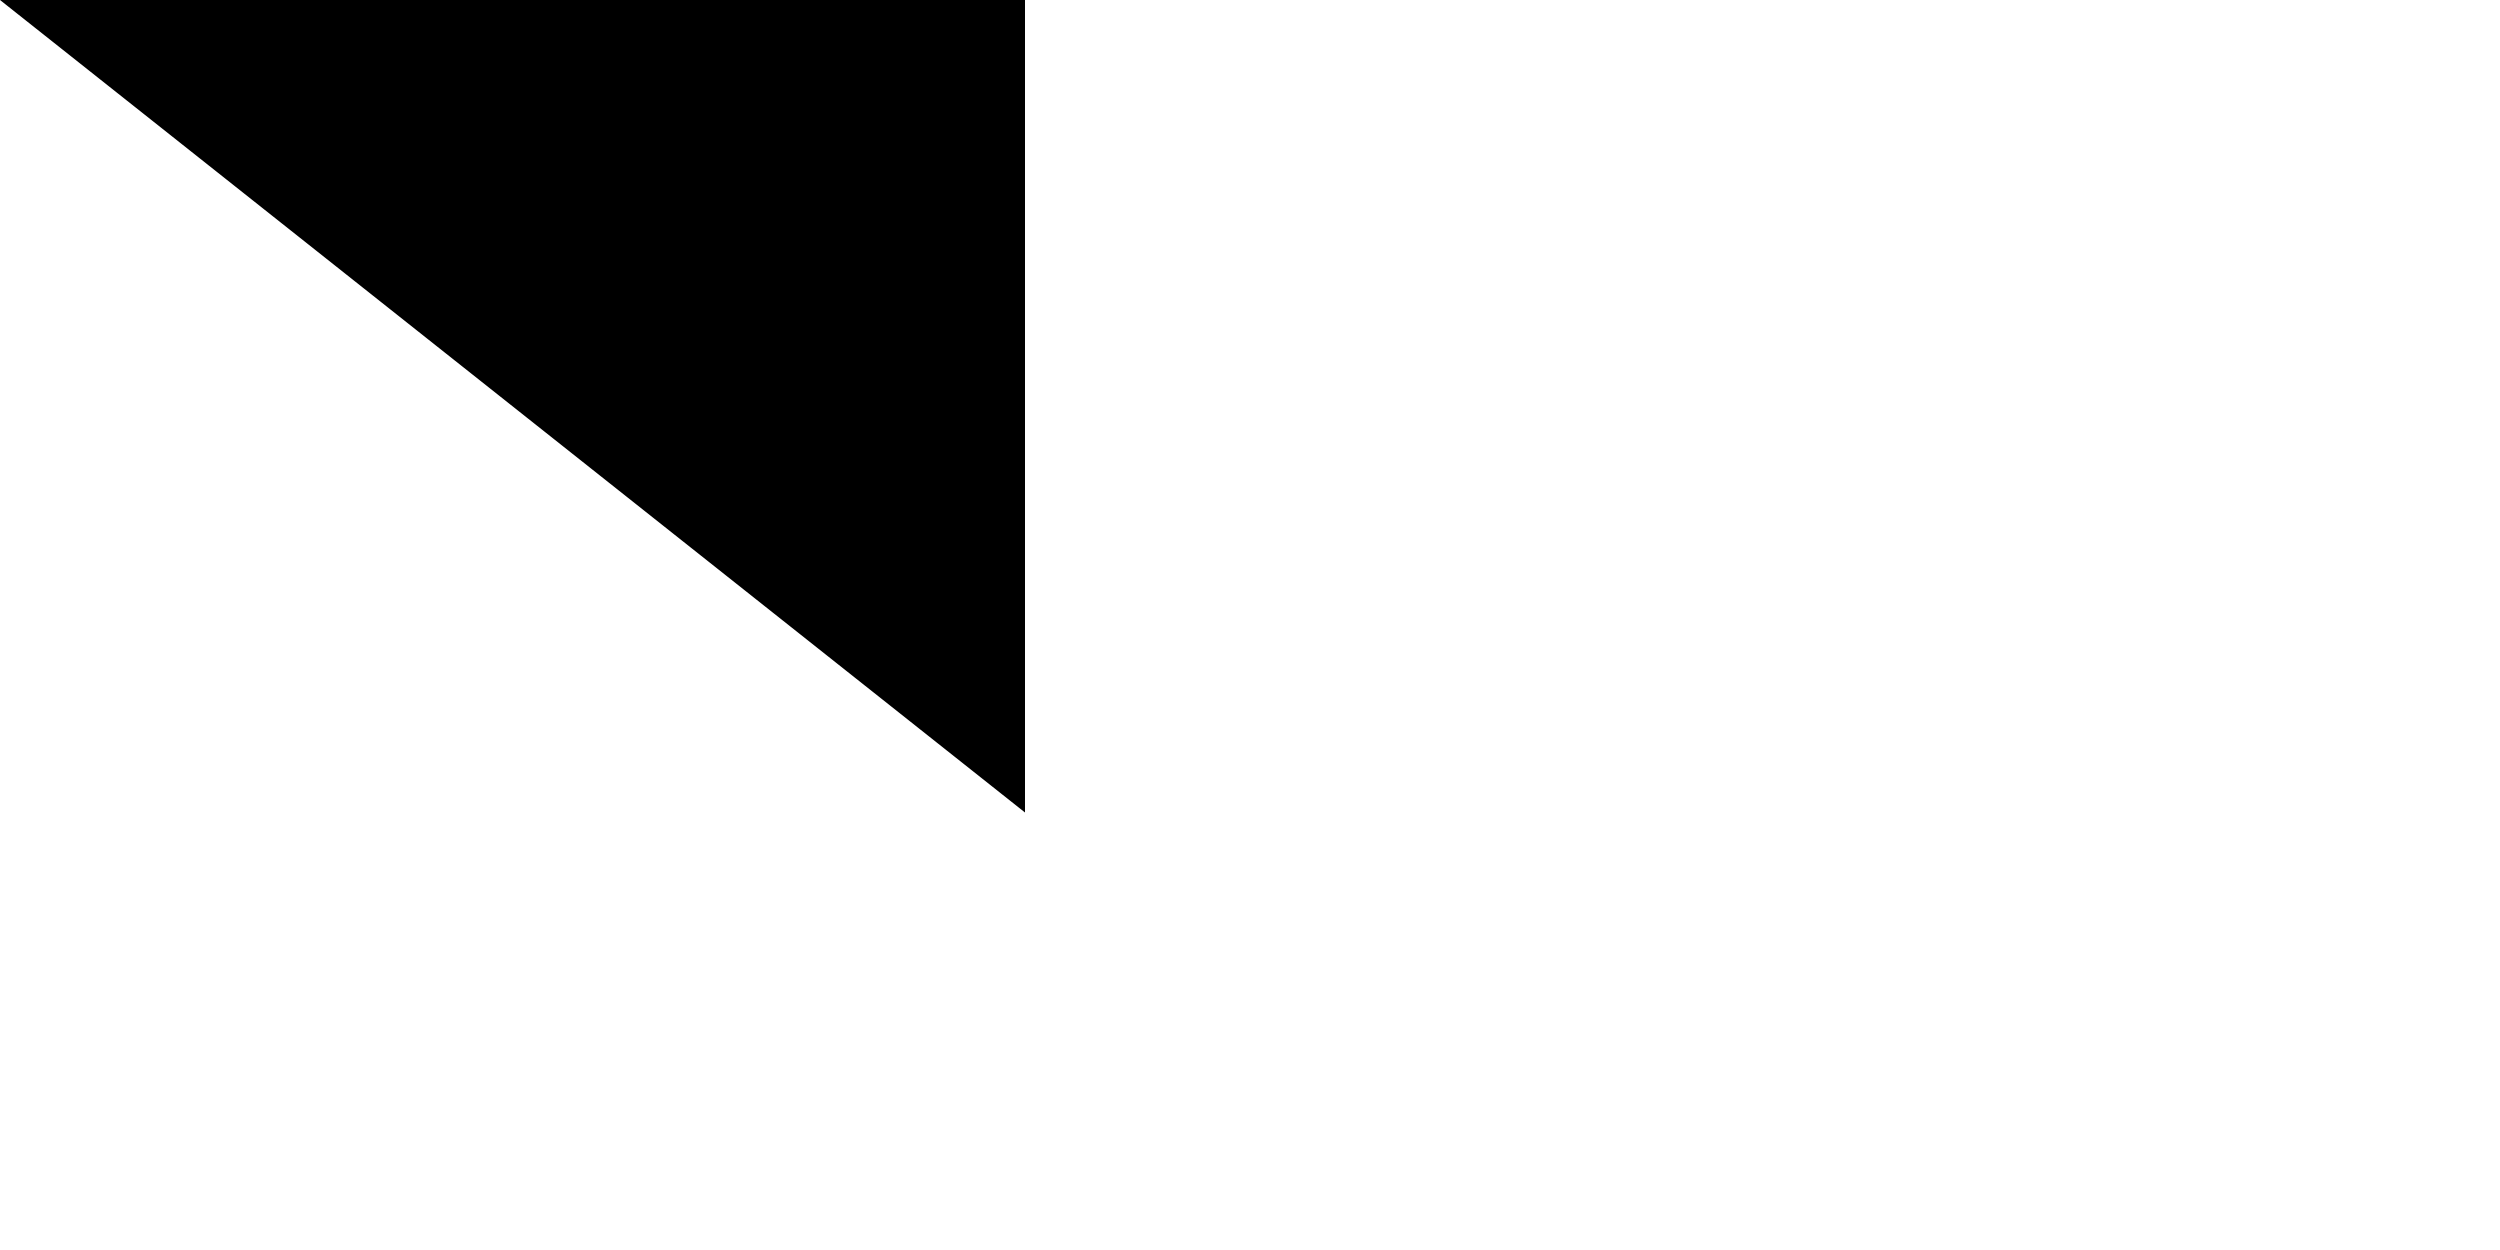 <svg xmlns="http://www.w3.org/2000/svg" width="200" height="100"><path fill="#EE1C25" d="M0 0h900v600H0z"/><path fill="#0B4EA2" d="M0 0h900v400H0z"/><path fill="#FFF" d="M0 0h900v200H0z"/><path fill="#FFF" d="M393 141H146v8c-1 2-5 44-5 137 0 43 15 82 44 114 20 23 47 42 81 58l4 2 4-2c34-16 61-35 81-58 29-32 44-71 44-114 0-93-4-135-5-137z"/><path fill="#EE1C25" d="M270 450c-49-24-120-71-120-164 0-94 4-136 4-136h231s5 42 5 136c0 93-71 140-120 164z"/><path fill="#FFF" d="M280 261c14 0 40 1 63-7v36c-21-7-47-7-63-7v52h-21v-52c-15 0-41 0-62 7v-36c23 8 49 8 62 7v-32c-12 0-29 0-49 7v-36c20 7 37 7 49 7 0-20-6-46-6-46l17 1 17-1s-6 26-6 46c12 0 29 0 49-7l-1 18 1 18c-20-7-37-7-50-7v32z"/><path fill="#0B4EA2" d="M270 329c-25 0-38 35-38 35s-8-17-28-17c-14 0-24 12-30 24 25 39 65 64 96 79 31-15 71-40 96-79-6-12-17-24-30-24-21 0-28 17-28 17s-13-35-38-35z"/><path id="path-b7100" d="m m0 82 m0 65 m0 65 m0 65 m0 65 m0 65 m0 65 m0 65 m0 65 m0 65 m0 65 m0 65 m0 65 m0 65 m0 65 m0 65 m0 65 m0 65 m0 65 m0 65 m0 78 m0 98 m0 112 m0 106 m0 117 m0 85 m0 77 m0 113 m0 84 m0 49 m0 78 m0 71 m0 66 m0 85 m0 77 m0 51 m0 55 m0 71 m0 115 m0 55 m0 82 m0 57 m0 89 m0 116 m0 51 m0 78 m0 116 m0 102 m0 55 m0 111 m0 84 m0 87 m0 43 m0 98 m0 49 m0 121 m0 87 m0 89 m0 108 m0 89 m0 86 m0 104 m0 101 m0 110 m0 65 m0 83 m0 81 m0 67 m0 73 m0 107 m0 116 m0 48 m0 122 m0 53 m0 83 m0 118 m0 122 m0 119 m0 120 m0 98 m0 82 m0 111 m0 87 m0 51 m0 97 m0 119 m0 61 m0 61"/>
</svg>